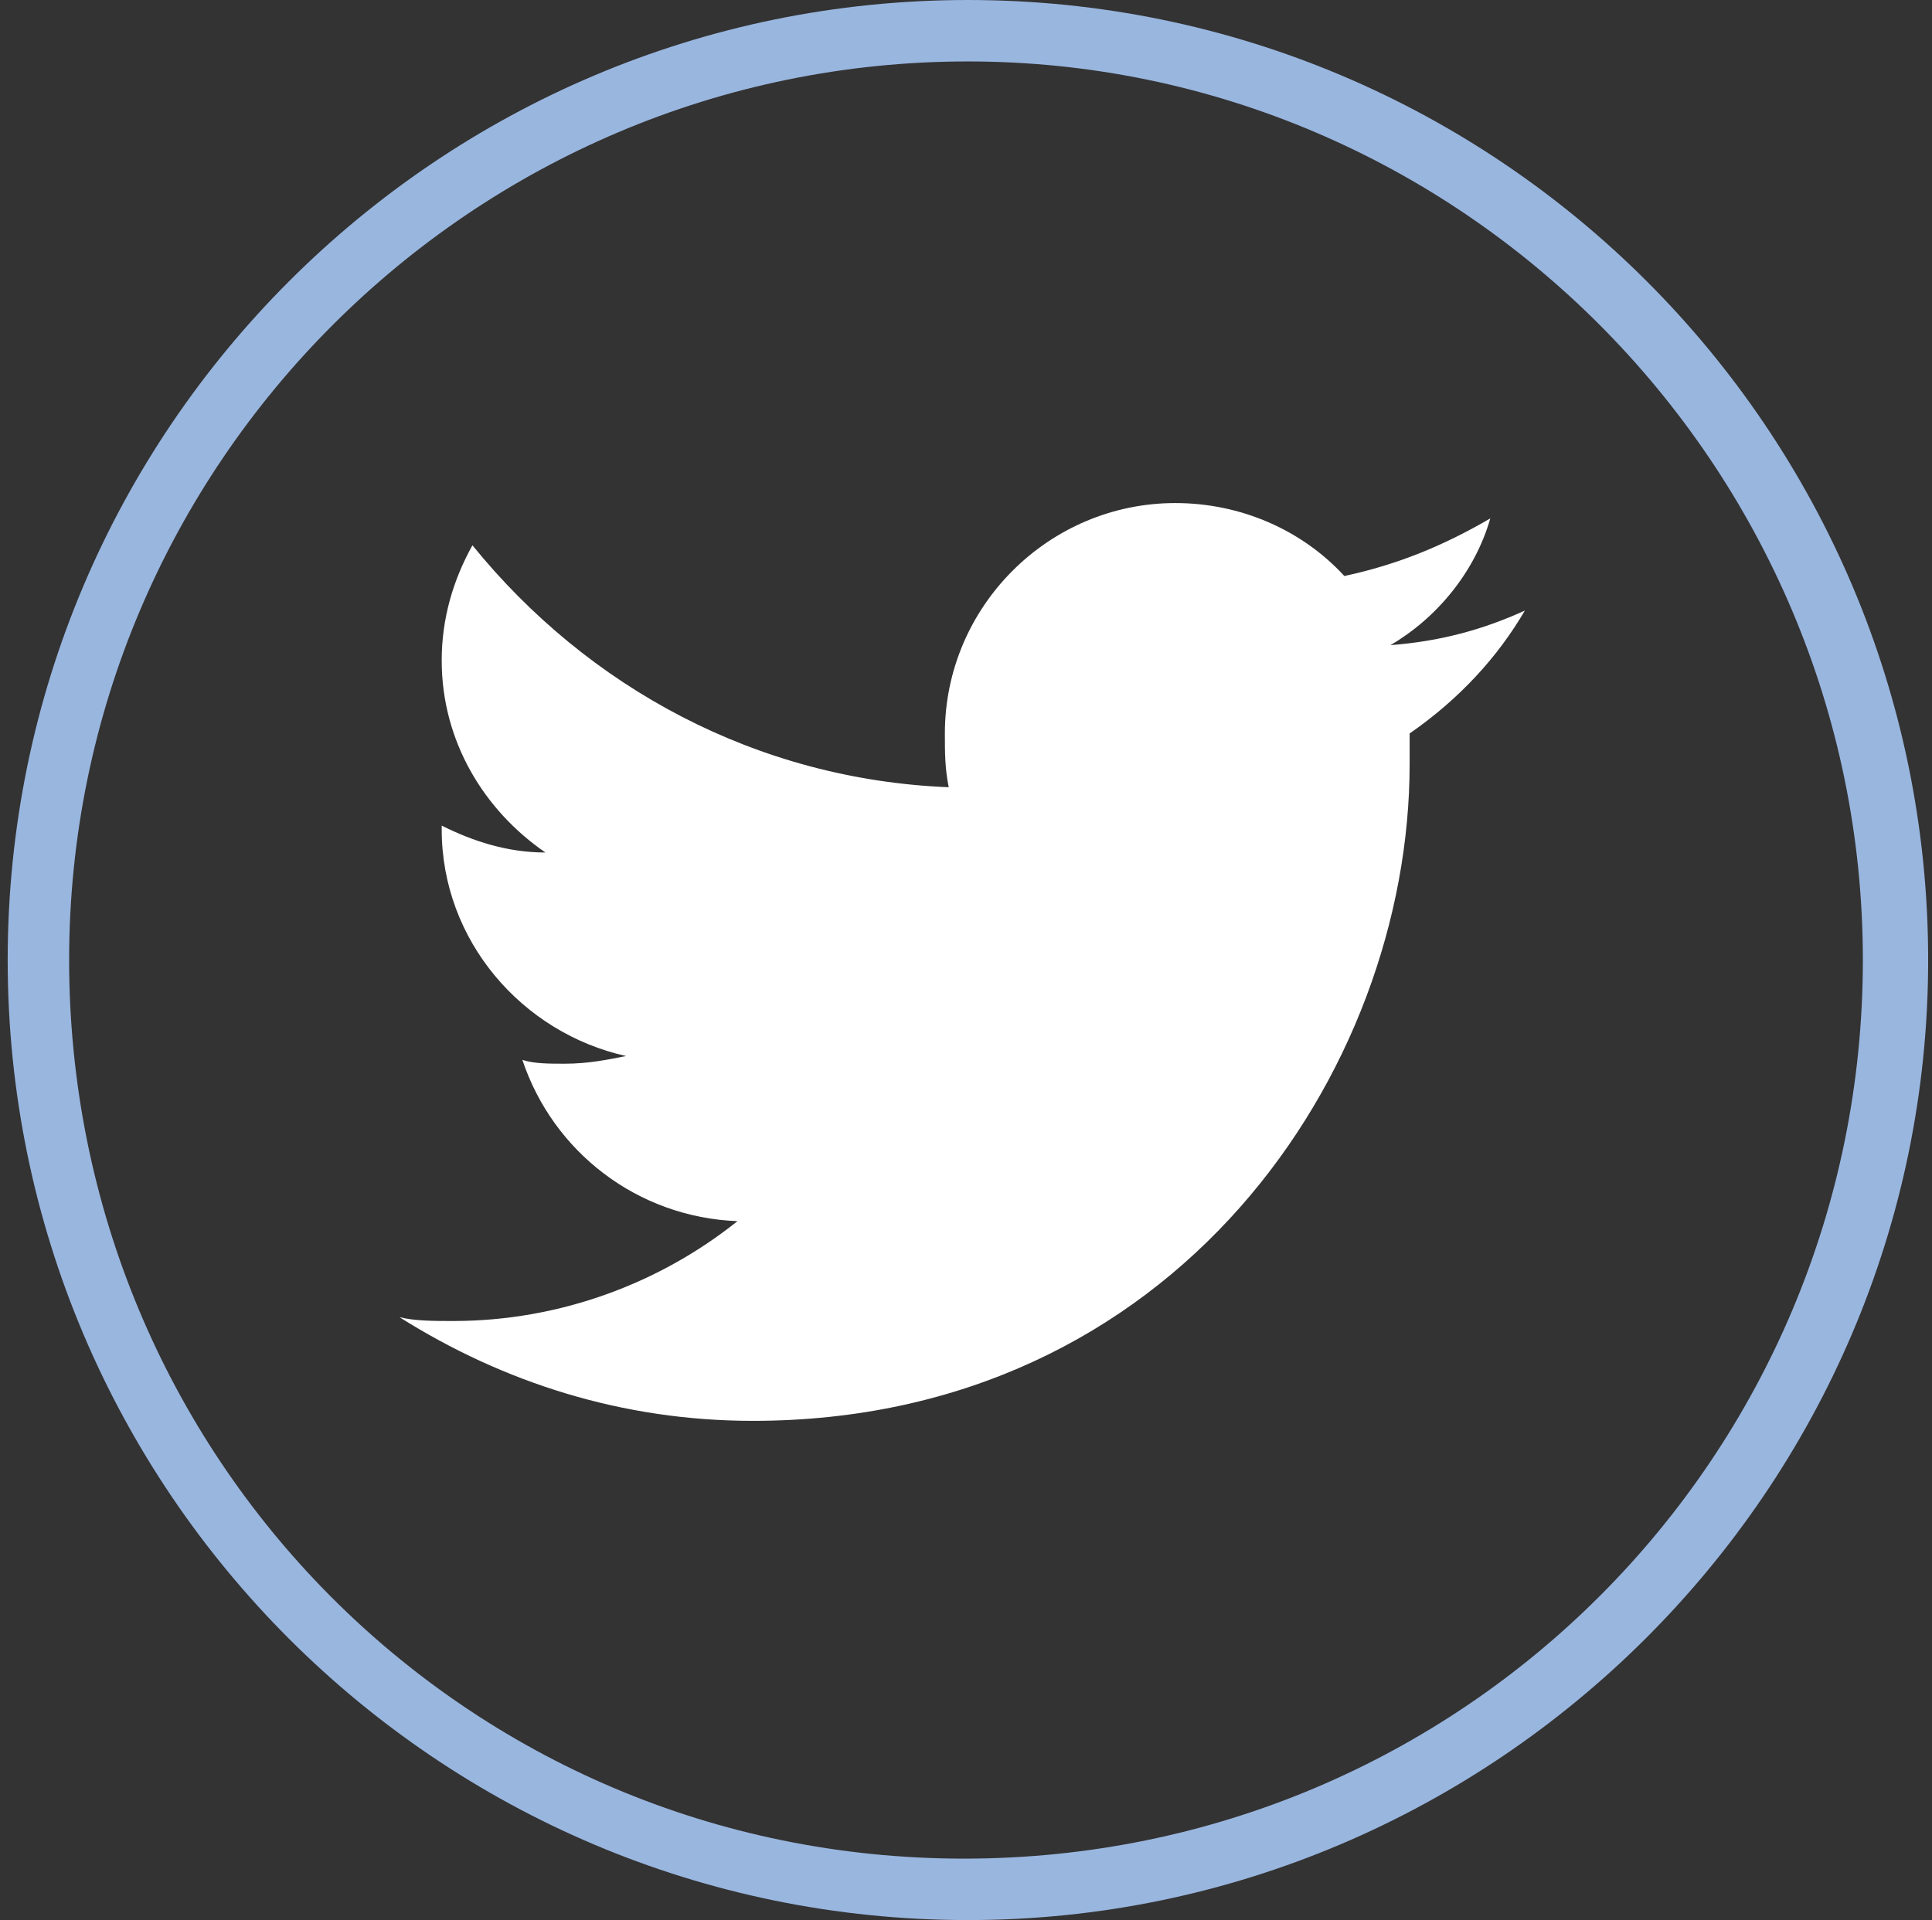 <?xml version="1.0" encoding="utf-8"?>
<!-- Generator: Adobe Illustrator 22.1.0, SVG Export Plug-In . SVG Version: 6.00 Build 0)  -->
<svg version="1.1" id="Layer_1" xmlns="http://www.w3.org/2000/svg" xmlns:xlink="http://www.w3.org/1999/xlink" x="0px" y="0px"
	 viewBox="0 0 50.3 50" style="enable-background:new 0 0 50.3 50;" xml:space="preserve">
<rect x="0" y="0" width="50.3" height="50" fill="#333333" stroke="none"/>
<style type="text/css">
	.st0{fill:#99B6DF;}
	.st1{fill:#FFFFFF;}
</style>
<g>
	<path class="st0" d="M25.2,50c-13.8,0-25-11.2-25-25s11.2-25,25-25s25,11.2,25,25S38.9,50,25.2,50z M25.2,1.6
		C12.3,1.6,1.8,12.1,1.8,25s10.3,23.4,23.3,23.4S48.5,37.9,48.5,25S38,1.6,25.2,1.6z"/>
	<g>
		<g>
			<path class="st1" d="M39.7,15.9c-1.1,0.5-2.2,0.8-3.5,0.9c1.2-0.7,2.2-1.9,2.6-3.3c-1.2,0.7-2.4,1.2-3.8,1.5
				c-1.1-1.2-2.7-1.9-4.4-1.9c-3.3,0-6,2.7-6,6c0,0.5,0,0.9,0.1,1.4c-5-0.2-9.4-2.6-12.4-6.3c-0.5,0.9-0.8,1.9-0.8,3
				c0,2.1,1.1,3.9,2.7,5c-1,0-1.9-0.3-2.7-0.7c0,0,0,0,0,0.1c0,2.9,2.1,5.3,4.8,5.9c-0.5,0.1-1,0.2-1.6,0.2c-0.4,0-0.8,0-1.1-0.1
				c0.8,2.4,3,4.1,5.6,4.2c-2,1.6-4.6,2.6-7.4,2.6c-0.5,0-1,0-1.4-0.1c2.7,1.7,5.8,2.7,9.2,2.7c11,0,17.1-9.1,17.1-17.1
				c0-0.3,0-0.5,0-0.8C38,18.2,39,17.1,39.7,15.9z"/>
		</g>
	</g>
</g>
</svg>
